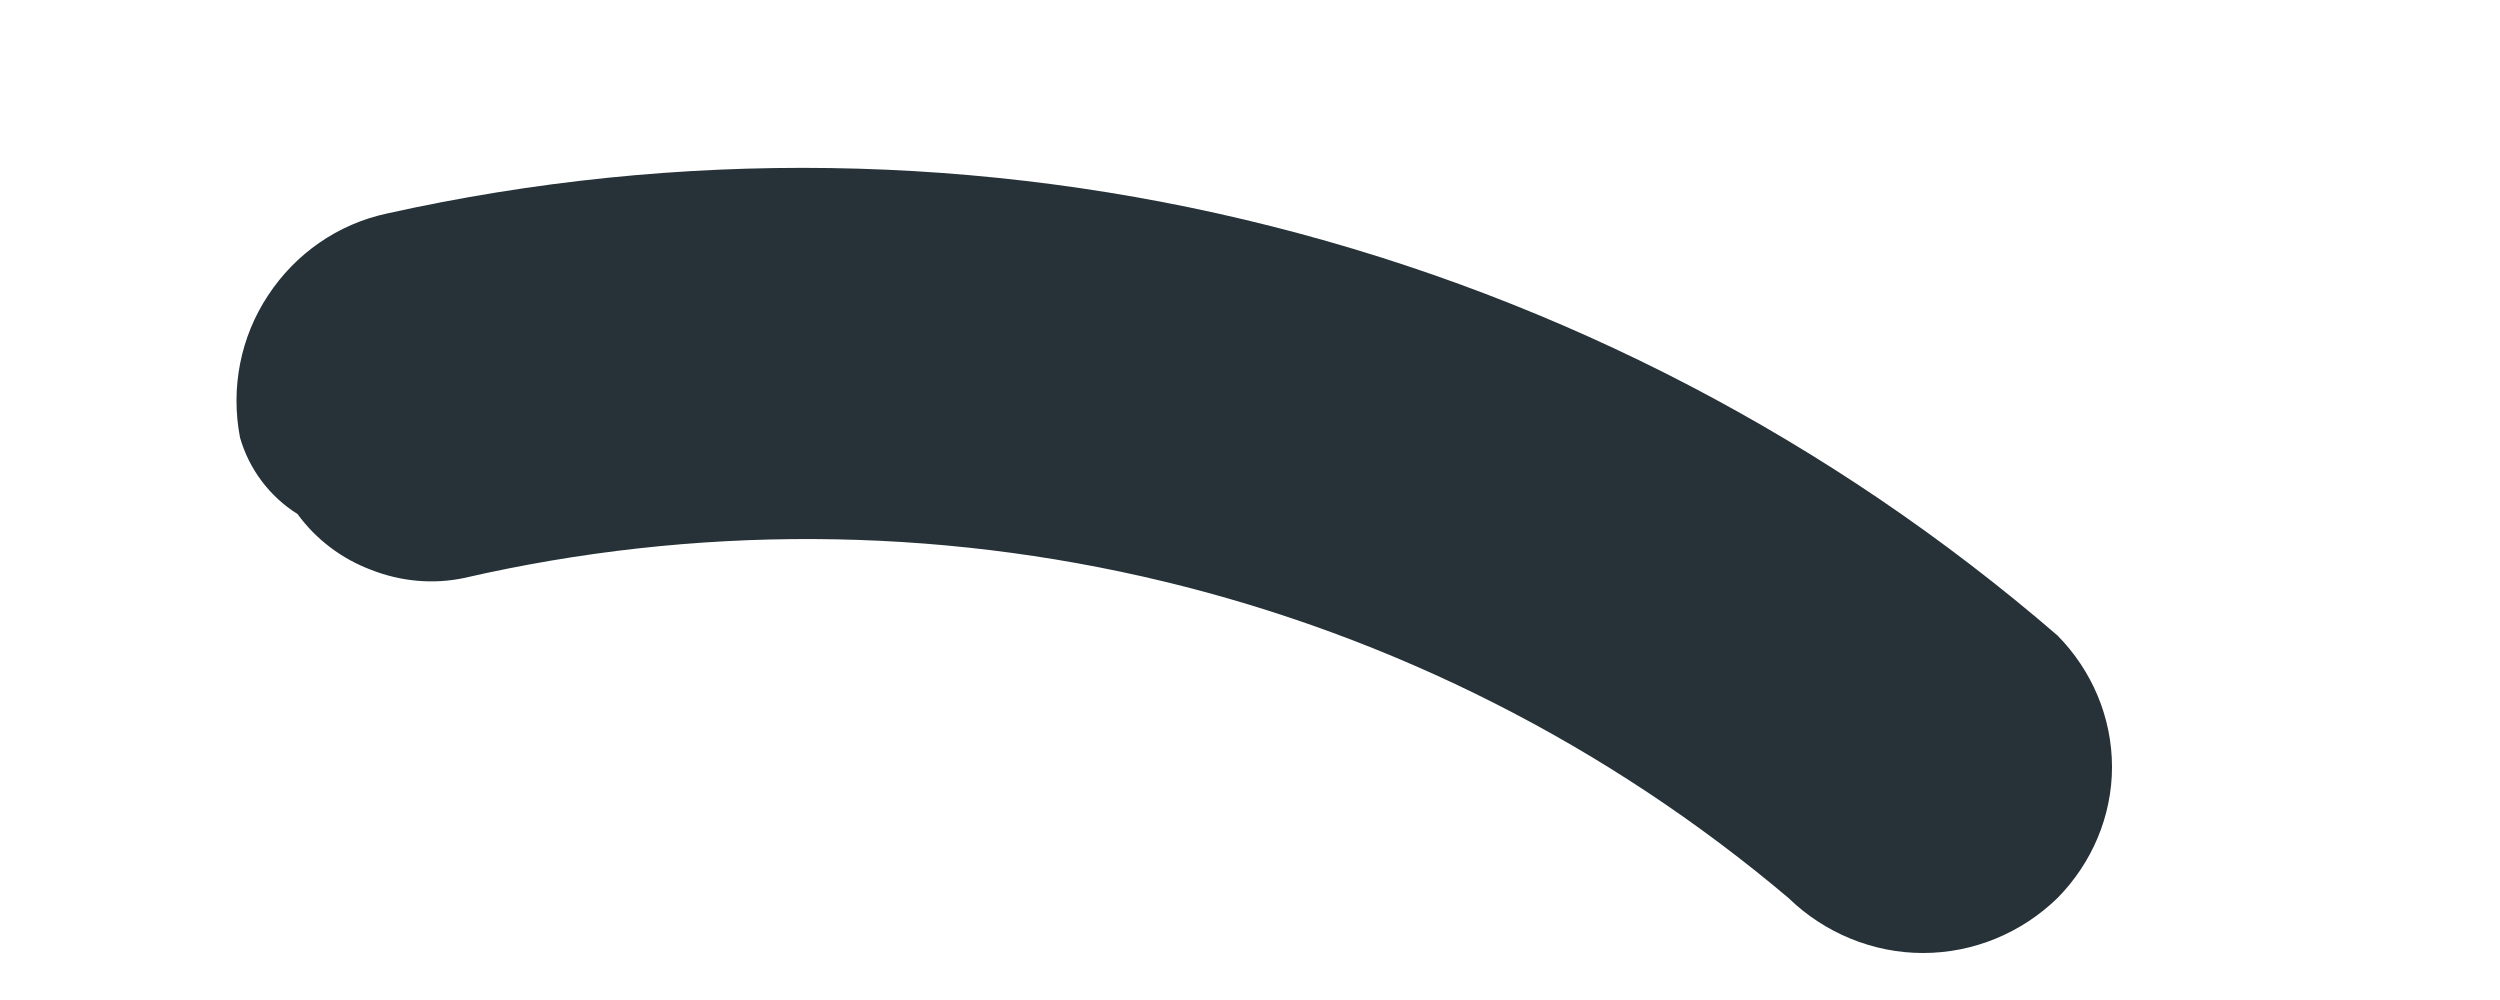 <svg width="5" height="2" viewBox="0 0 5 2" fill="none" xmlns="http://www.w3.org/2000/svg">
<path d="M0.595 1.028C0.539 0.993 0.498 0.938 0.48 0.875C0.461 0.776 0.481 0.674 0.536 0.591C0.591 0.507 0.676 0.448 0.774 0.427C1.358 0.297 1.965 0.306 2.545 0.453C3.125 0.6 3.662 0.88 4.115 1.271C4.184 1.341 4.224 1.435 4.224 1.534C4.224 1.632 4.184 1.726 4.115 1.796C4.043 1.866 3.947 1.906 3.846 1.906C3.746 1.906 3.649 1.866 3.577 1.796C3.216 1.491 2.788 1.274 2.328 1.163C1.868 1.052 1.389 1.05 0.928 1.156C0.866 1.169 0.802 1.163 0.743 1.14C0.684 1.118 0.632 1.079 0.595 1.028Z" fill="#263238"></path>
</svg>
